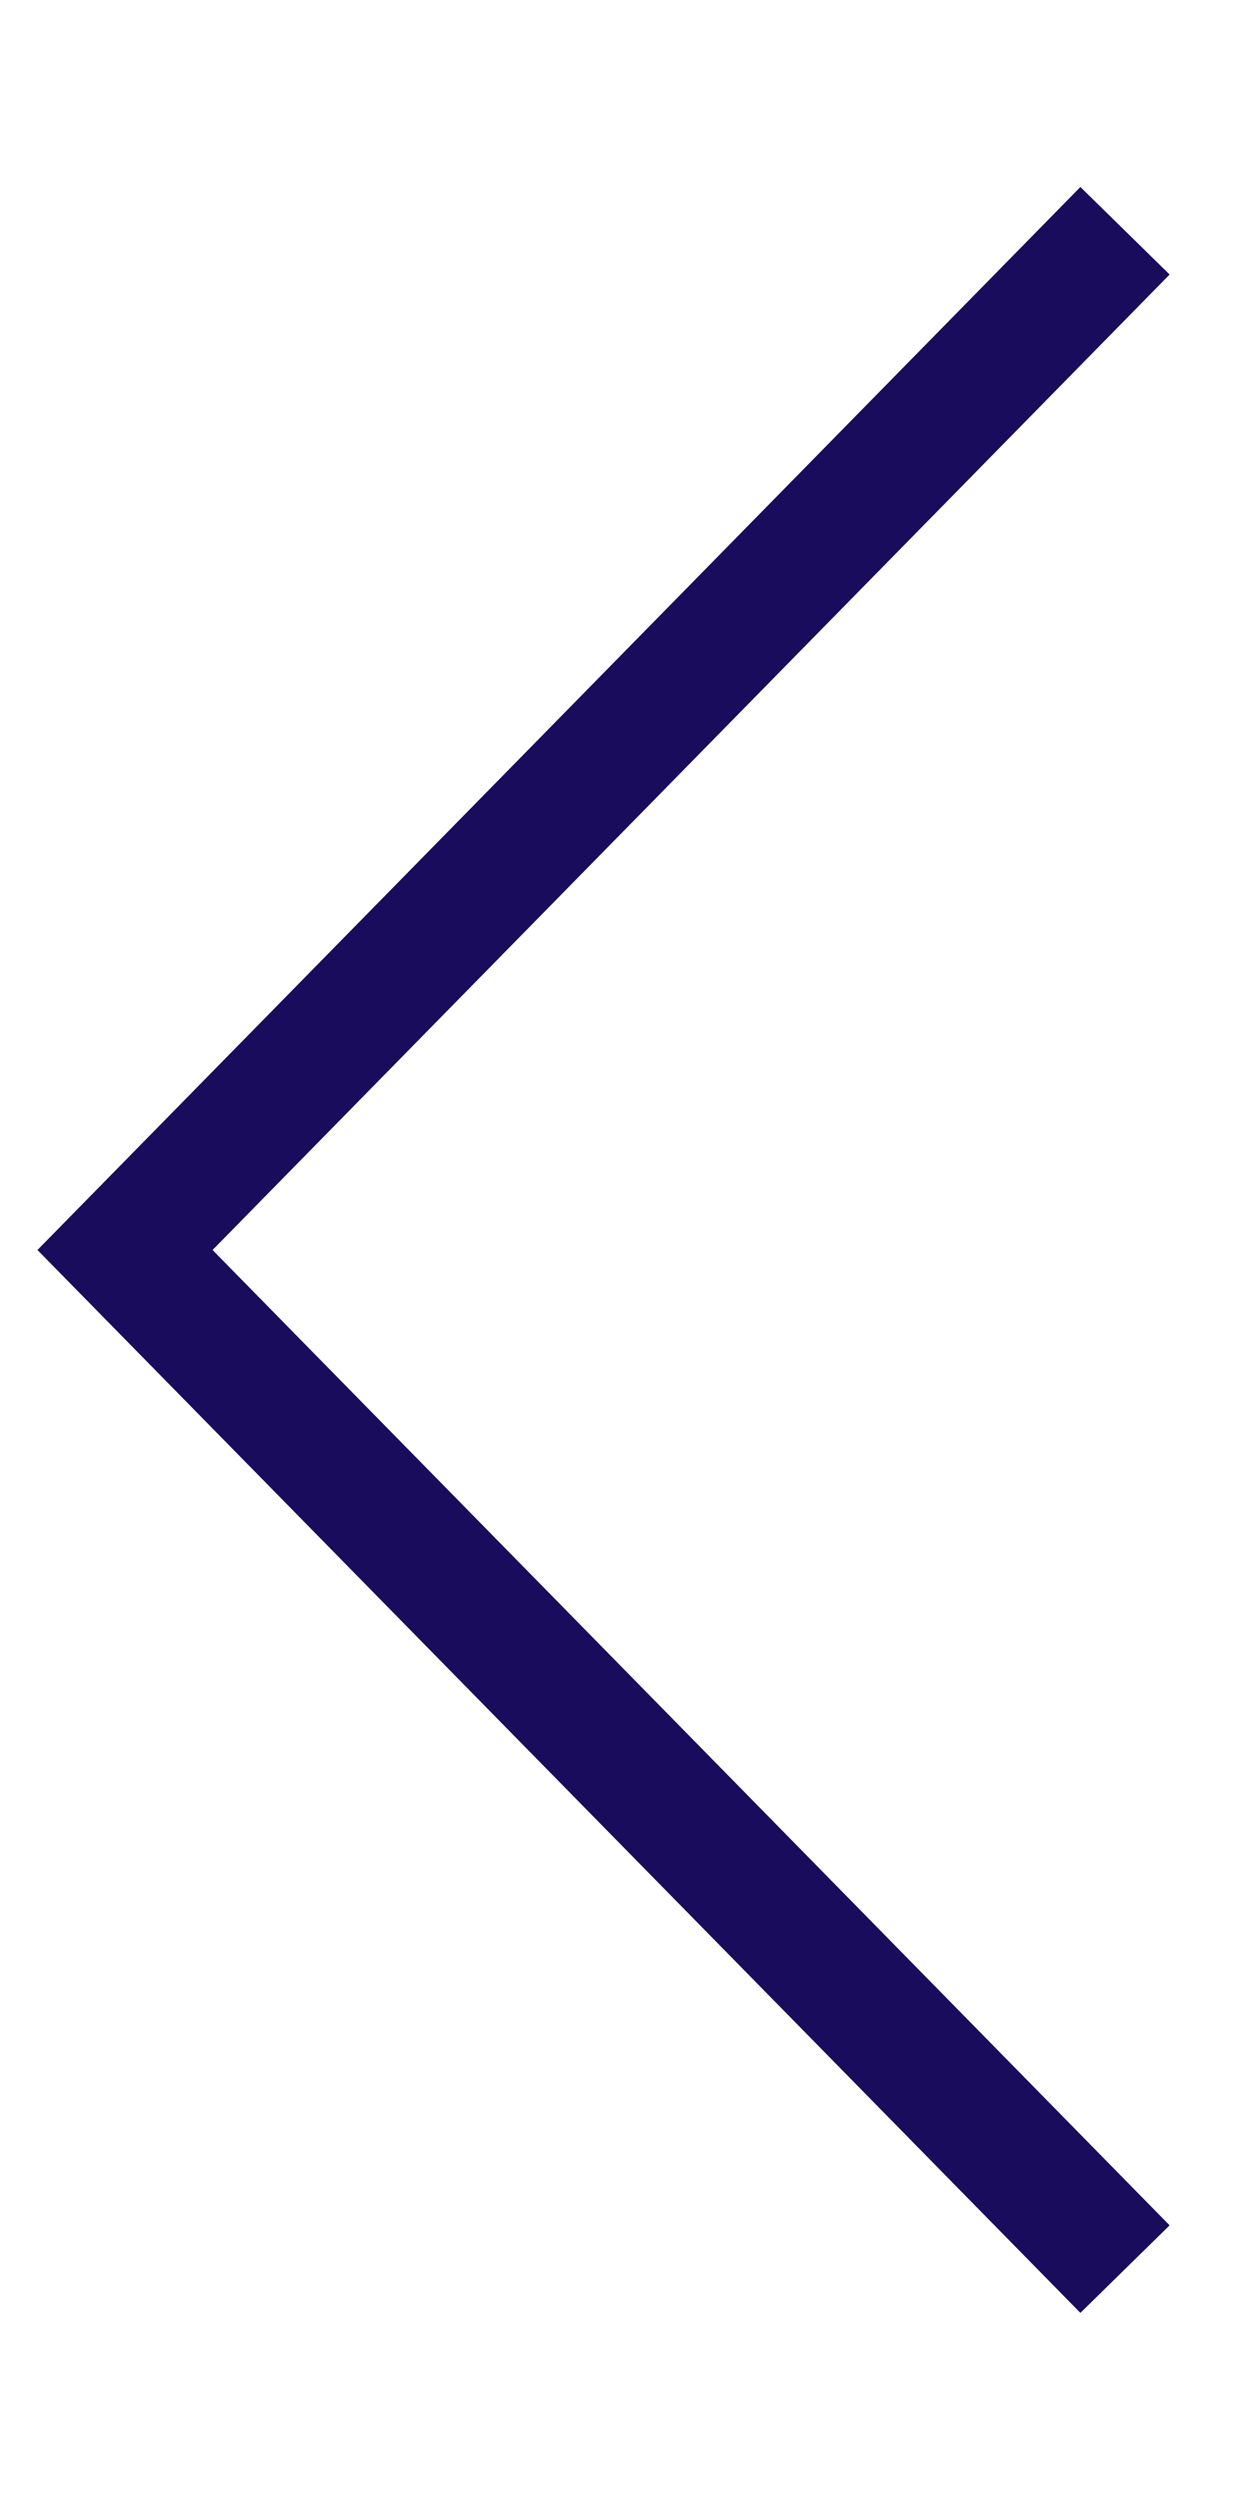 <svg width="10" height="20" viewBox="0 0 10 20" fill="none" xmlns="http://www.w3.org/2000/svg">
<path d="M9 18.153L1 10L9 1.846" stroke="#190C5D" strokeWidth="2" strokeLinecap="round" strokeLinejoin="round"/>
</svg>
